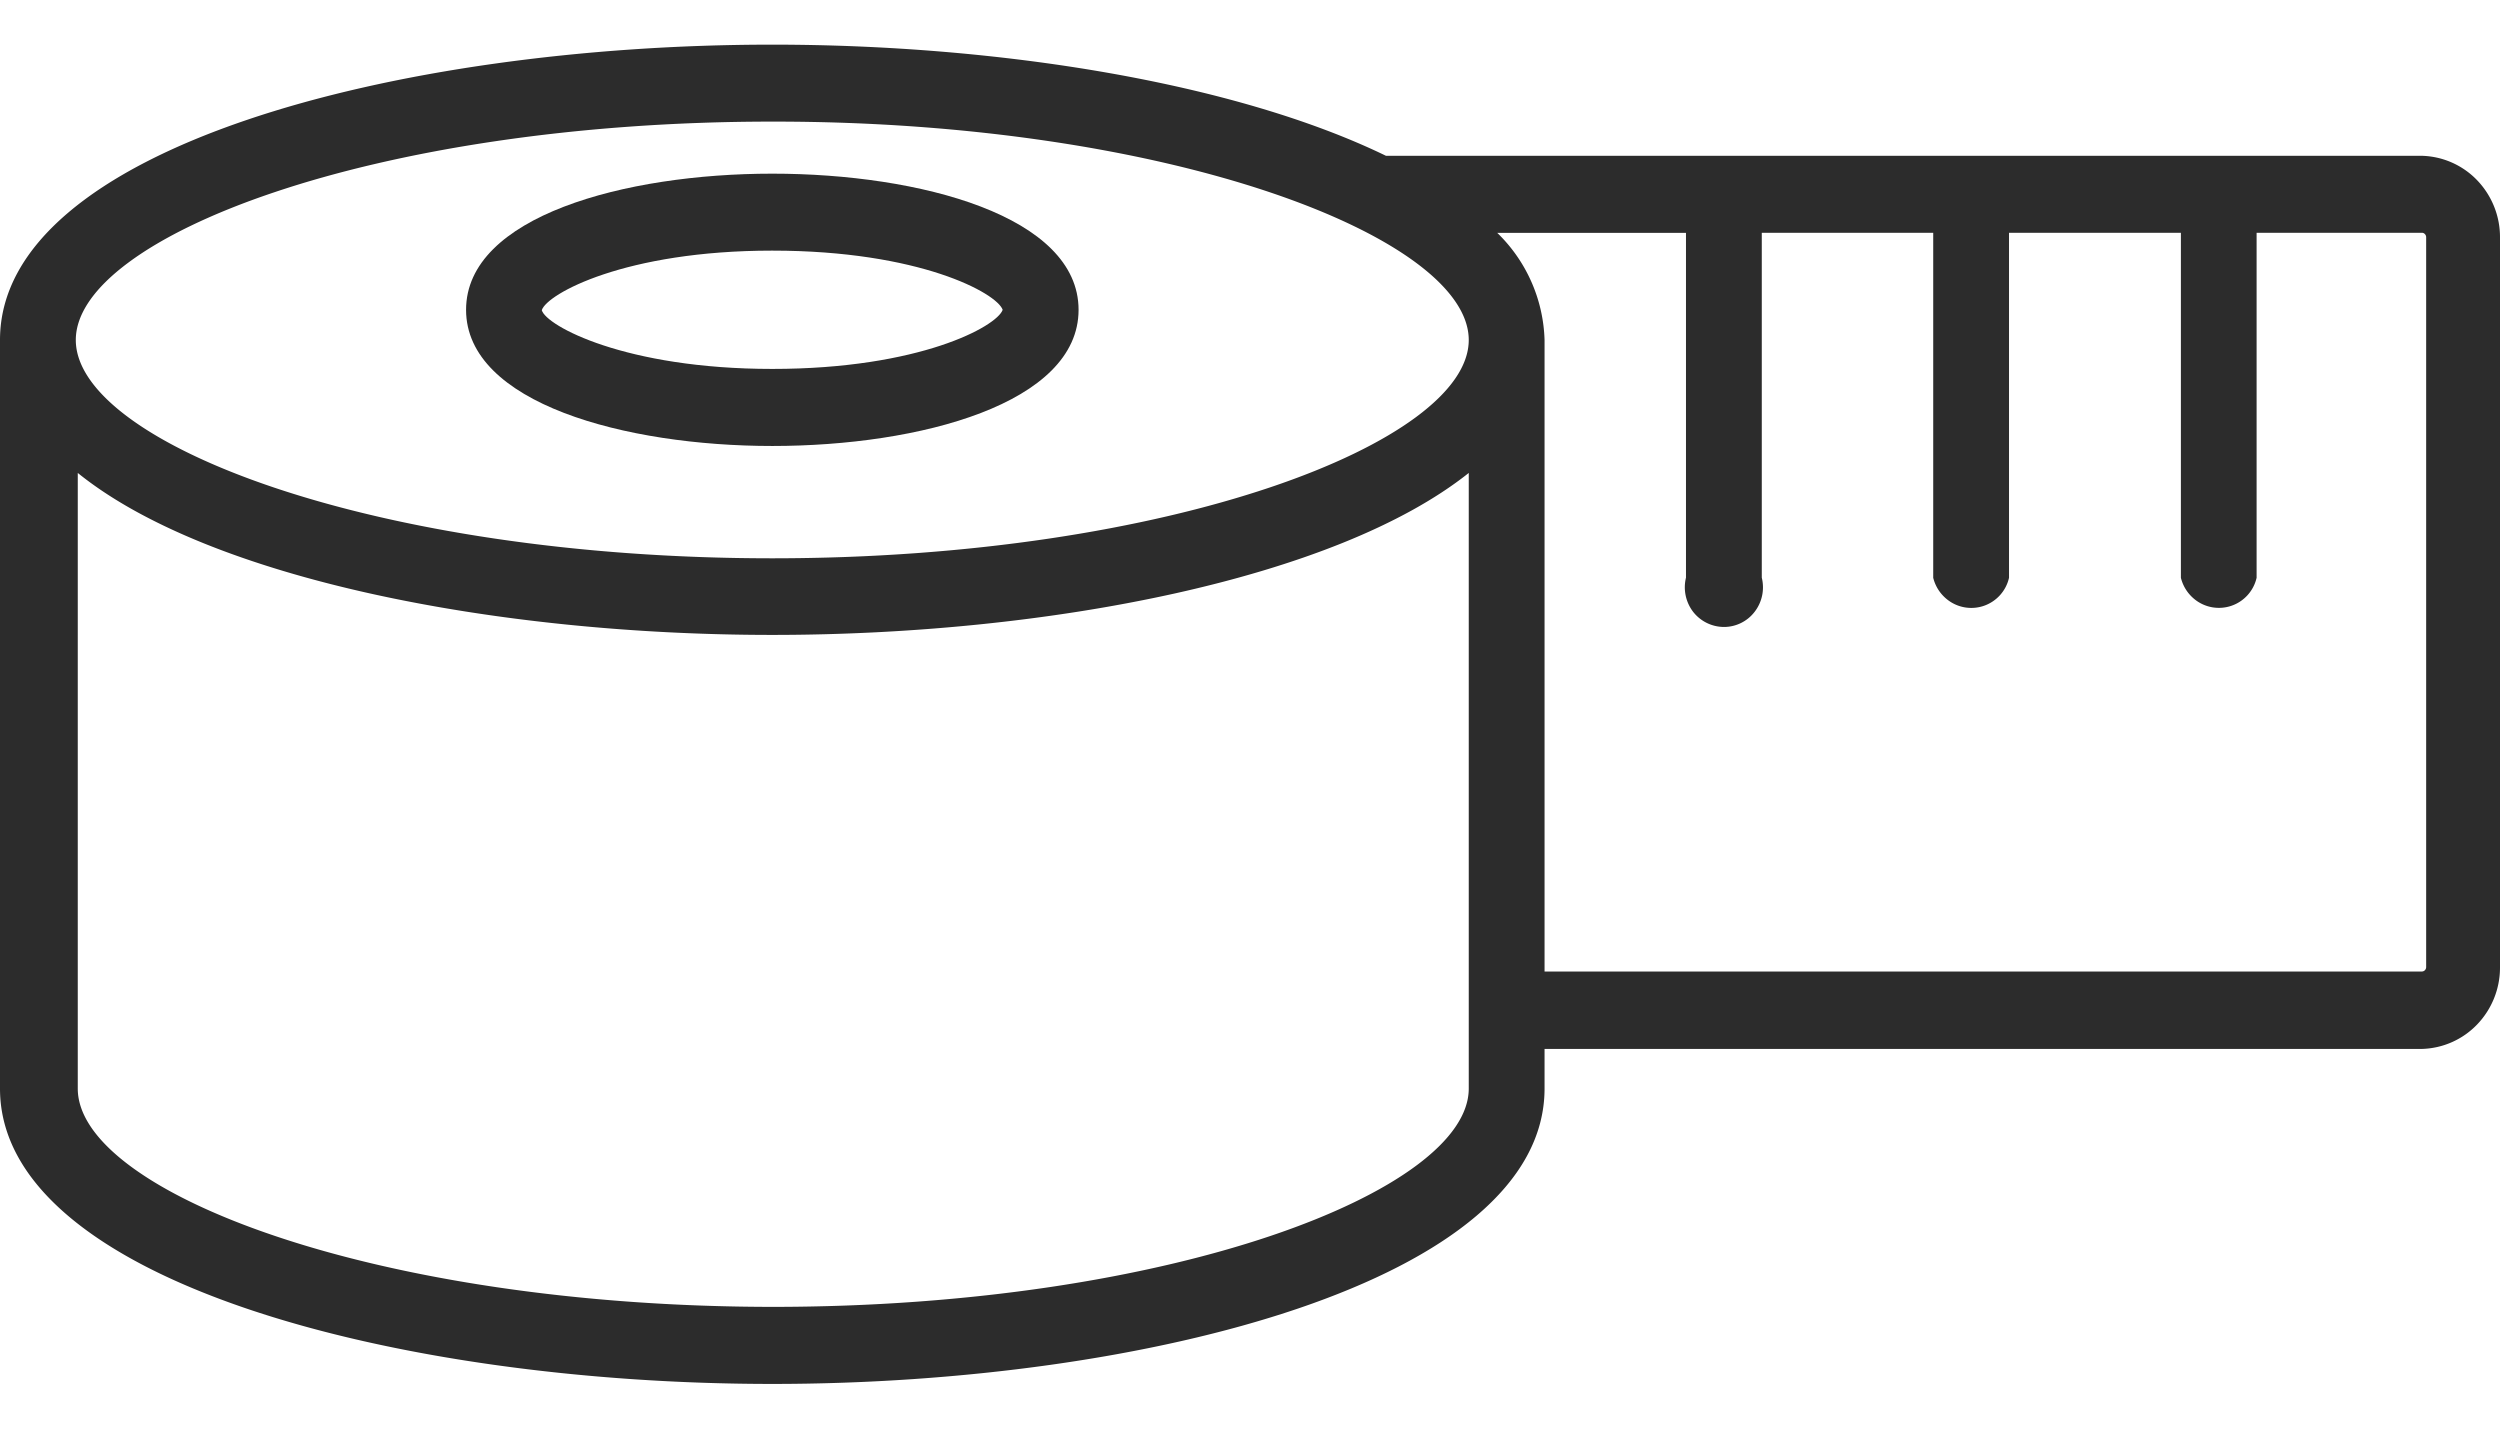 <svg width="28" height="16" viewBox="0 0 28 16" fill="none" xmlns="http://www.w3.org/2000/svg"><path d="M8.65 4.995c1.653 0 3.43-.476 3.43-1.525 0-1.05-1.777-1.525-3.43-1.525-1.655 0-3.43.48-3.43 1.525S7 4.995 8.65 4.995zm0-2.188c1.649 0 2.515.476 2.58.663-.065.186-.931.662-2.58.662-1.65 0-2.534-.484-2.582-.658.057-.182.932-.667 2.581-.667z" fill="#2C2C2C"/><path d="M27.125 1.745H15.523C13.838.927 11.196.5 8.649.5 4.46.5 0 1.656 0 3.808v8.384C0 14.344 4.458 15.5 8.65 15.5c4.19 0 8.649-1.156 8.649-3.308v-.444h9.826a.89.89 0 00.62-.275.92.92 0 00.255-.637v-8.17a.92.92 0 00-.252-.643.89.89 0 00-.623-.278zM8.671 1.362c4.454 0 7.779 1.303 7.779 2.446 0 1.142-3.334 2.445-7.8 2.445-4.468 0-7.801-1.294-7.801-2.445 0-1.152 3.333-2.446 7.8-2.446h.022zm0 13.275c-4.467 0-7.8-1.289-7.8-2.445V5.297c1.47 1.187 4.694 1.814 7.778 1.814 3.085 0 6.31-.627 7.801-1.814v6.895c0 1.143-3.325 2.445-7.8 2.445h.021zm18.502-3.805a.05.05 0 01-.014.034.048.048 0 01-.034.015h-9.826V3.808a1.74 1.74 0 00-.53-1.2h2.114V6.47a.452.452 0 00.079.381.44.44 0 00.345.171.432.432 0 00.345-.17.448.448 0 00.08-.382V2.607h1.92v3.864a.445.445 0 00.155.242.433.433 0 00.694-.242V2.607h1.925v3.864a.445.445 0 00.155.242.433.433 0 00.693-.242V2.607h1.851c.013 0 .025.005.034.015a.05.05 0 01.014.034v8.176z" fill="#2C2C2C"/></svg>